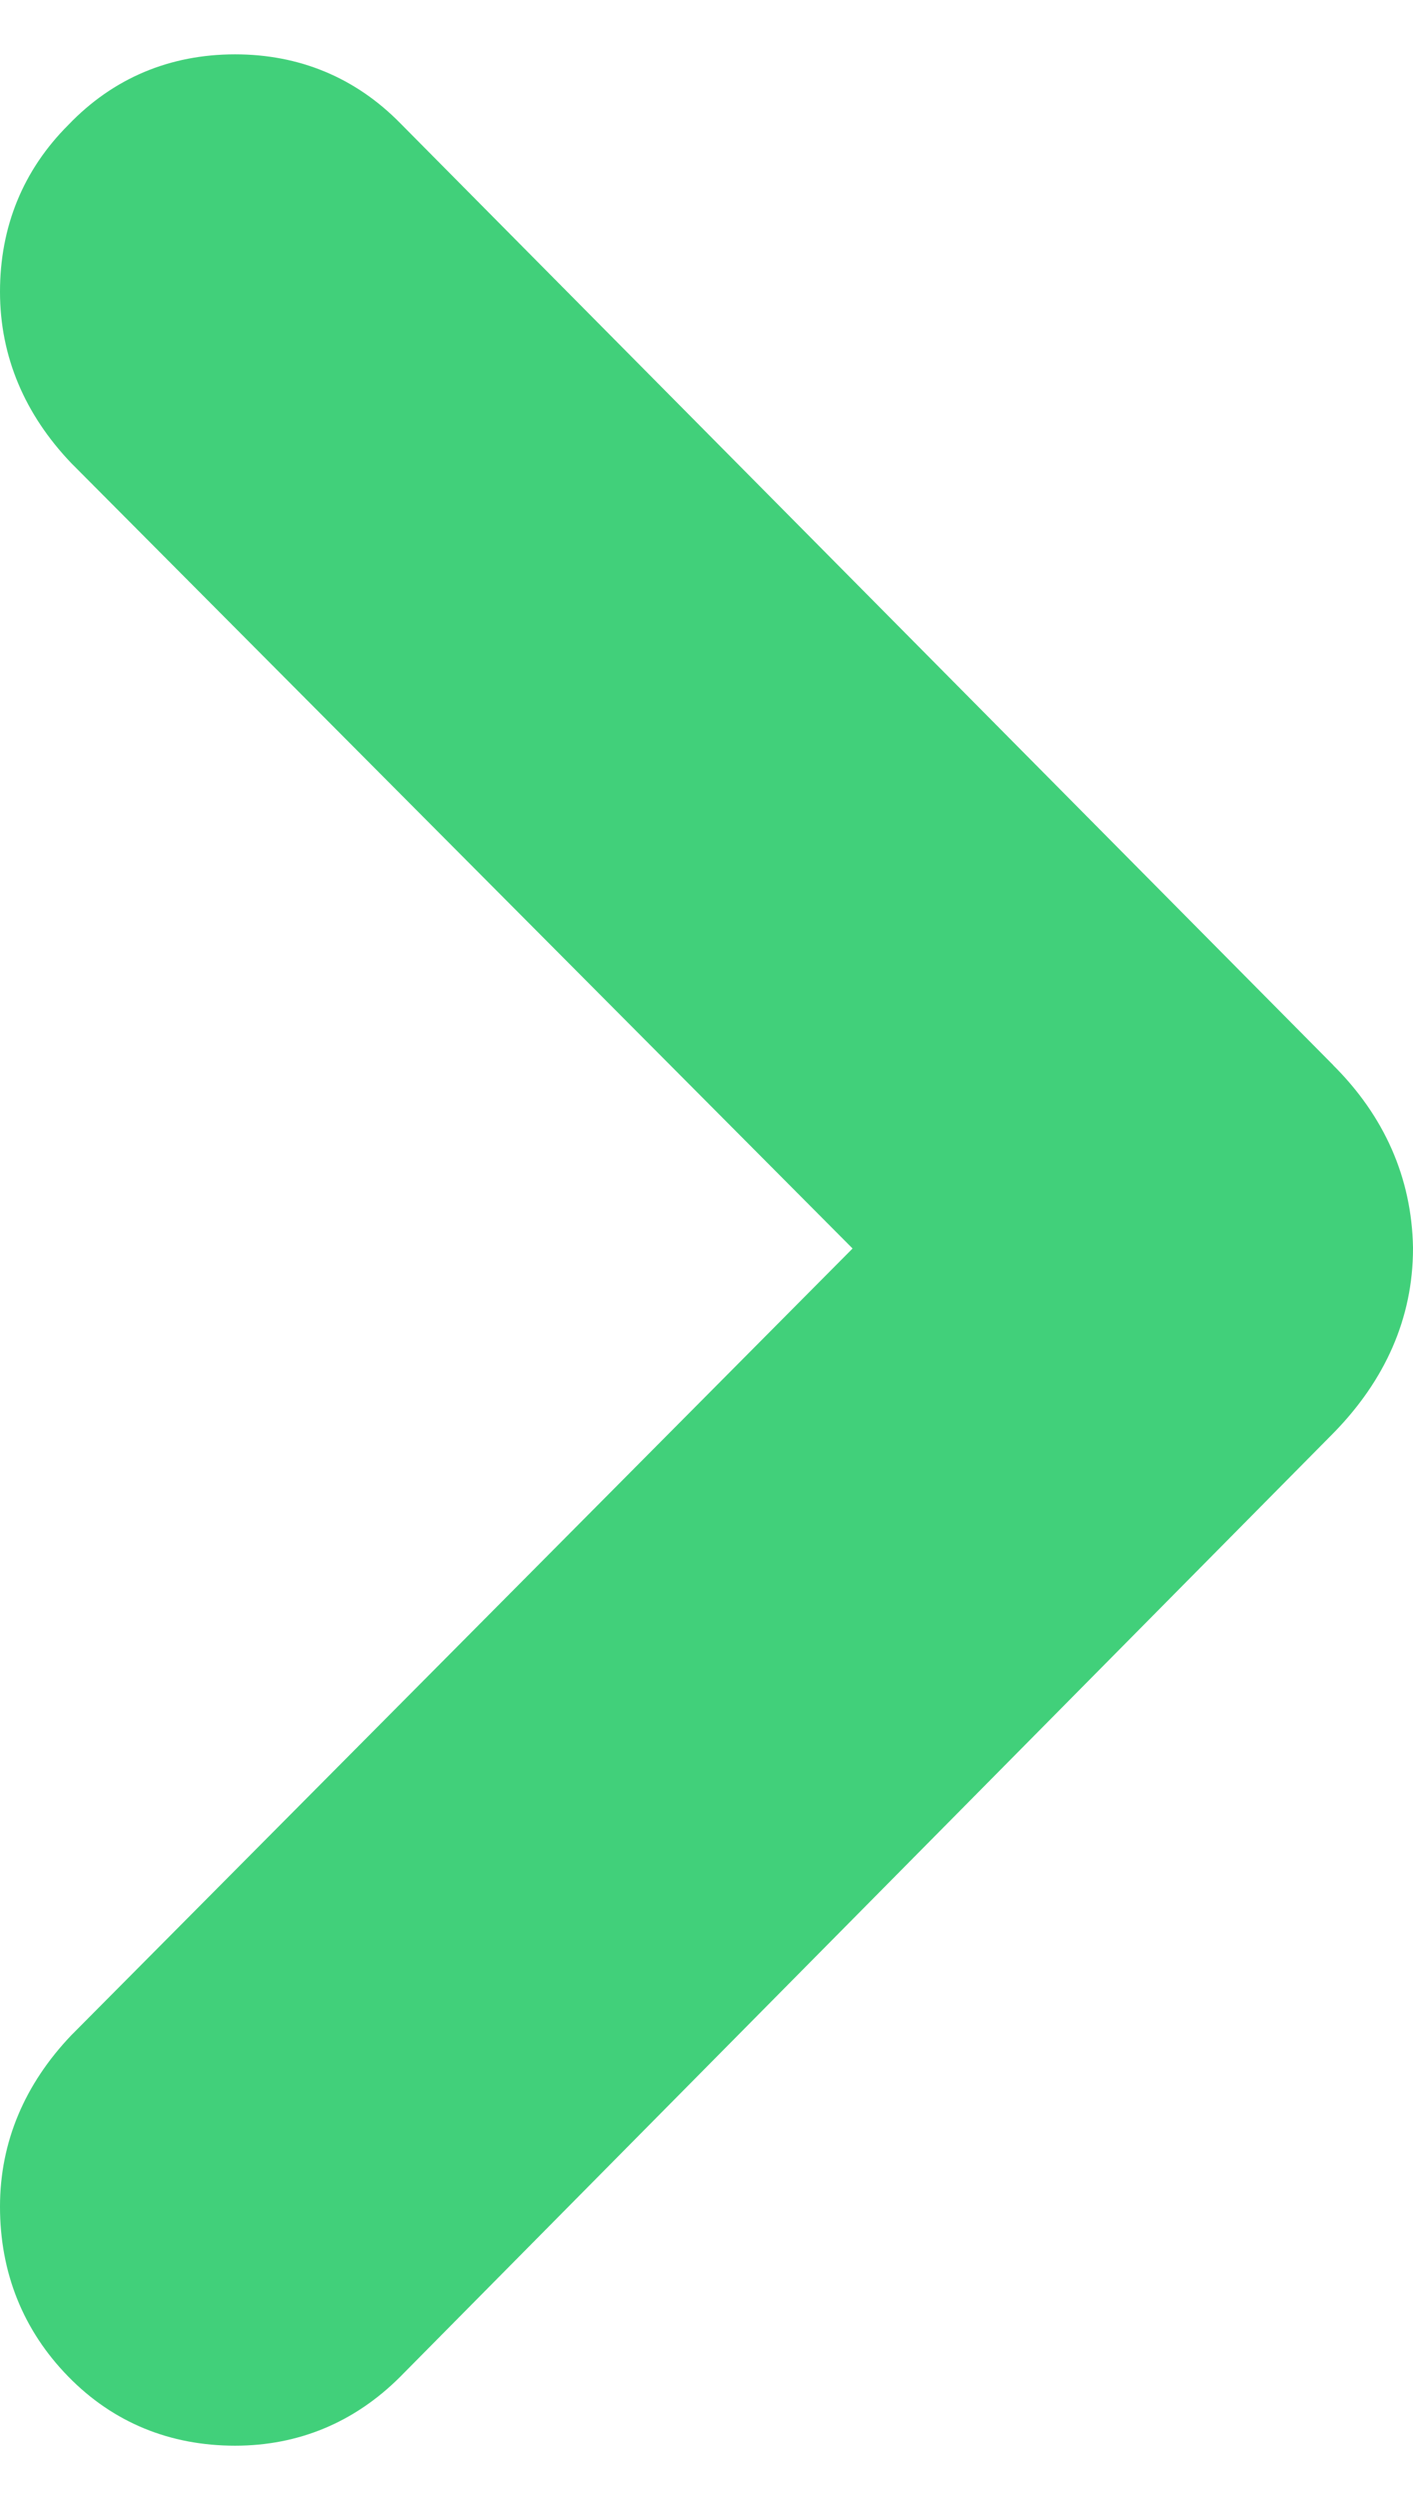 <svg width="13" height="23" viewBox="0 0 13 23" fill="none" xmlns="http://www.w3.org/2000/svg">
<path fill-rule="evenodd" clip-rule="evenodd" d="M0.63 21.866C0.211 21.438 6.96733e-08 20.906 9.61102e-08 20.301C1.22294e-07 19.702 0.23 19.172 0.654 18.726L0.661 18.719L7.844 11.486L0.654 4.259C0.23 3.814 8.39997e-07 3.283 8.66181e-07 2.684C8.92227e-07 2.088 0.211 1.566 0.63 1.148C1.042 0.718 1.564 0.5 2.163 0.5C2.753 0.5 3.269 0.713 3.681 1.132L3.682 1.133L12.265 9.798L12.266 9.8C12.733 10.265 12.988 10.831 13 11.476L13 11.485C13 12.131 12.74 12.701 12.27 13.182L12.268 13.184L3.676 21.872C3.26 22.285 2.747 22.5 2.163 22.5C1.566 22.5 1.044 22.289 0.63 21.866Z" fill="#41D07A"/>
</svg>
